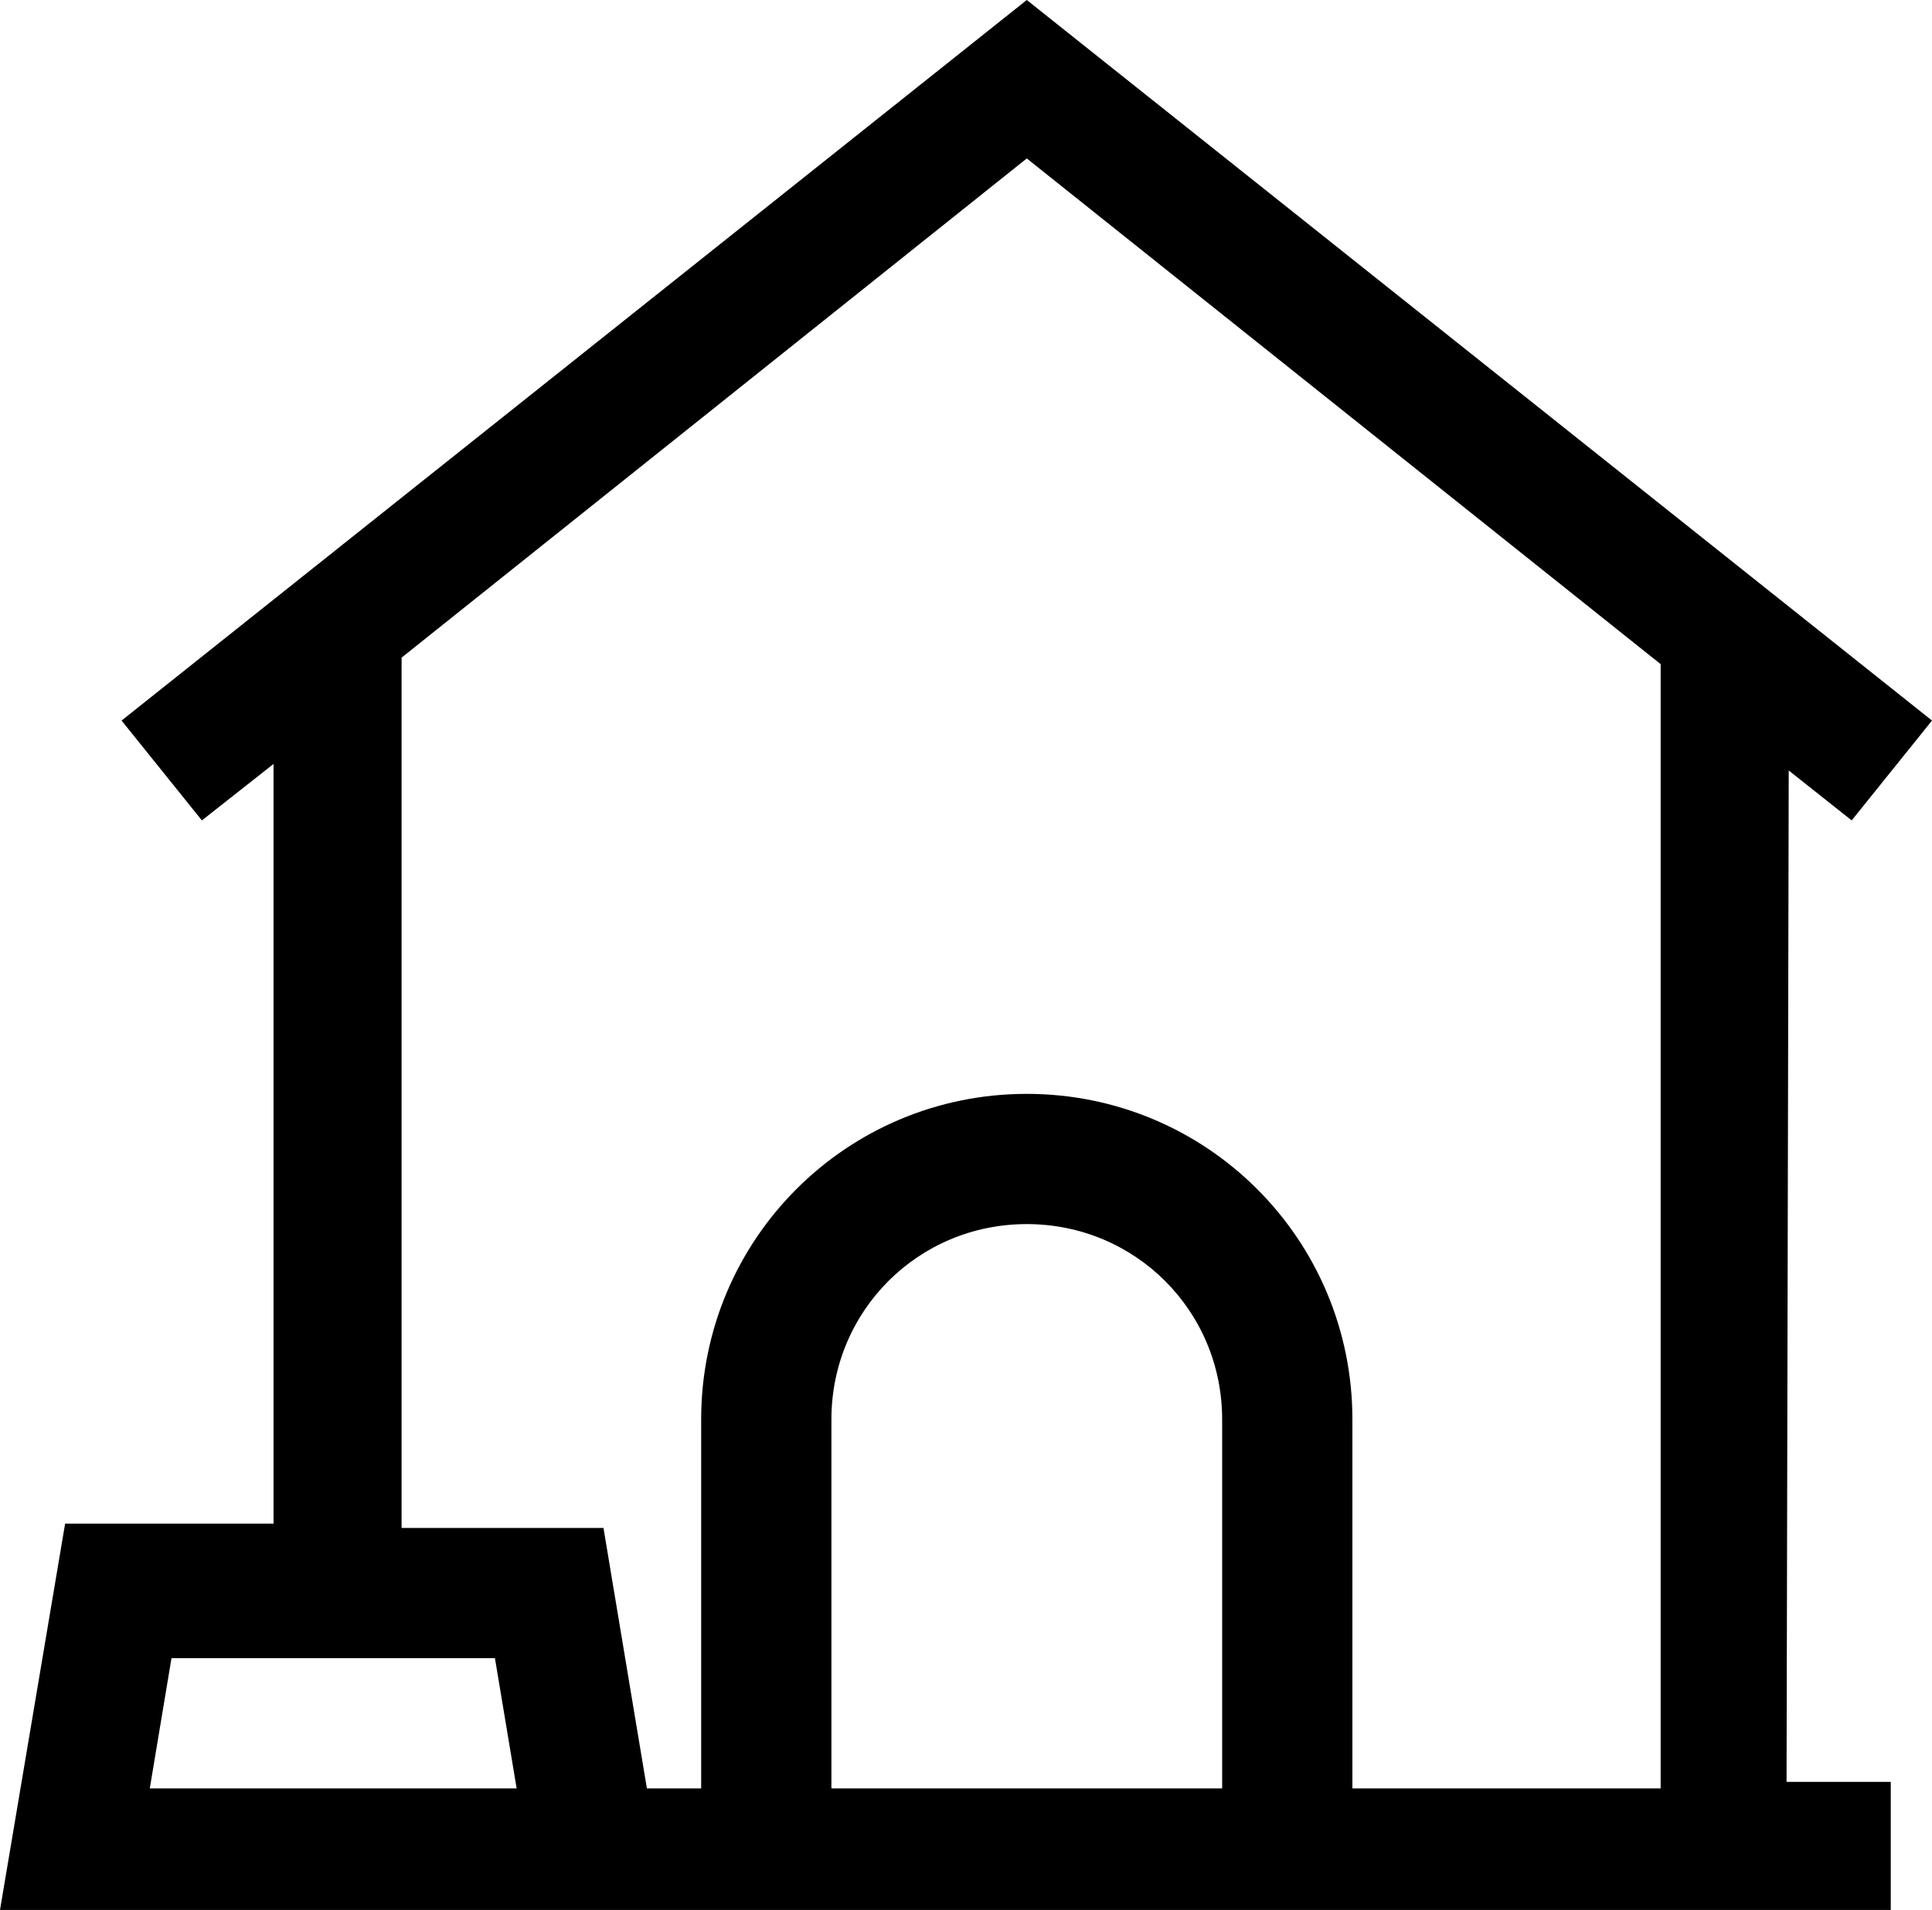 <?xml version="1.0" encoding="utf-8"?>
<!-- Generator: Adobe Illustrator 18.0.0, SVG Export Plug-In . SVG Version: 6.00 Build 0)  -->
<!DOCTYPE svg PUBLIC "-//W3C//DTD SVG 1.1//EN" "http://www.w3.org/Graphics/SVG/1.1/DTD/svg11.dtd">
<svg version="1.1" id="Capa_1" xmlns="http://www.w3.org/2000/svg" xmlns:xlink="http://www.w3.org/1999/xlink" x="0px" y="0px"
	 viewBox="0 0 89 88" enable-background="new 0 0 89 88" xml:space="preserve">
<g>
	<g>
		<path d="M82.4,35.5l2.9,2.3l3.7-4.6L47.3,0L5.6,33.2l3.7,4.6l3.3-2.6v35H3L0,88h87.1v-5.9h-4.8L82.4,35.5L82.4,35.5z M6.9,82.4
			l1-6h14.9l1,6H6.9z M56.3,82.4h-18v-17c0-5,4-9,9-9s9,4,9,9L56.3,82.4L56.3,82.4z M76.5,82.4H62.3v-17c0-8.3-6.7-15-15-15
			s-15,6.7-15,15v17h-2.5l-2-12h-9.3V30.3l28.8-23l29.2,23.3V82.4z"/>
	</g>
</g>
</svg>

